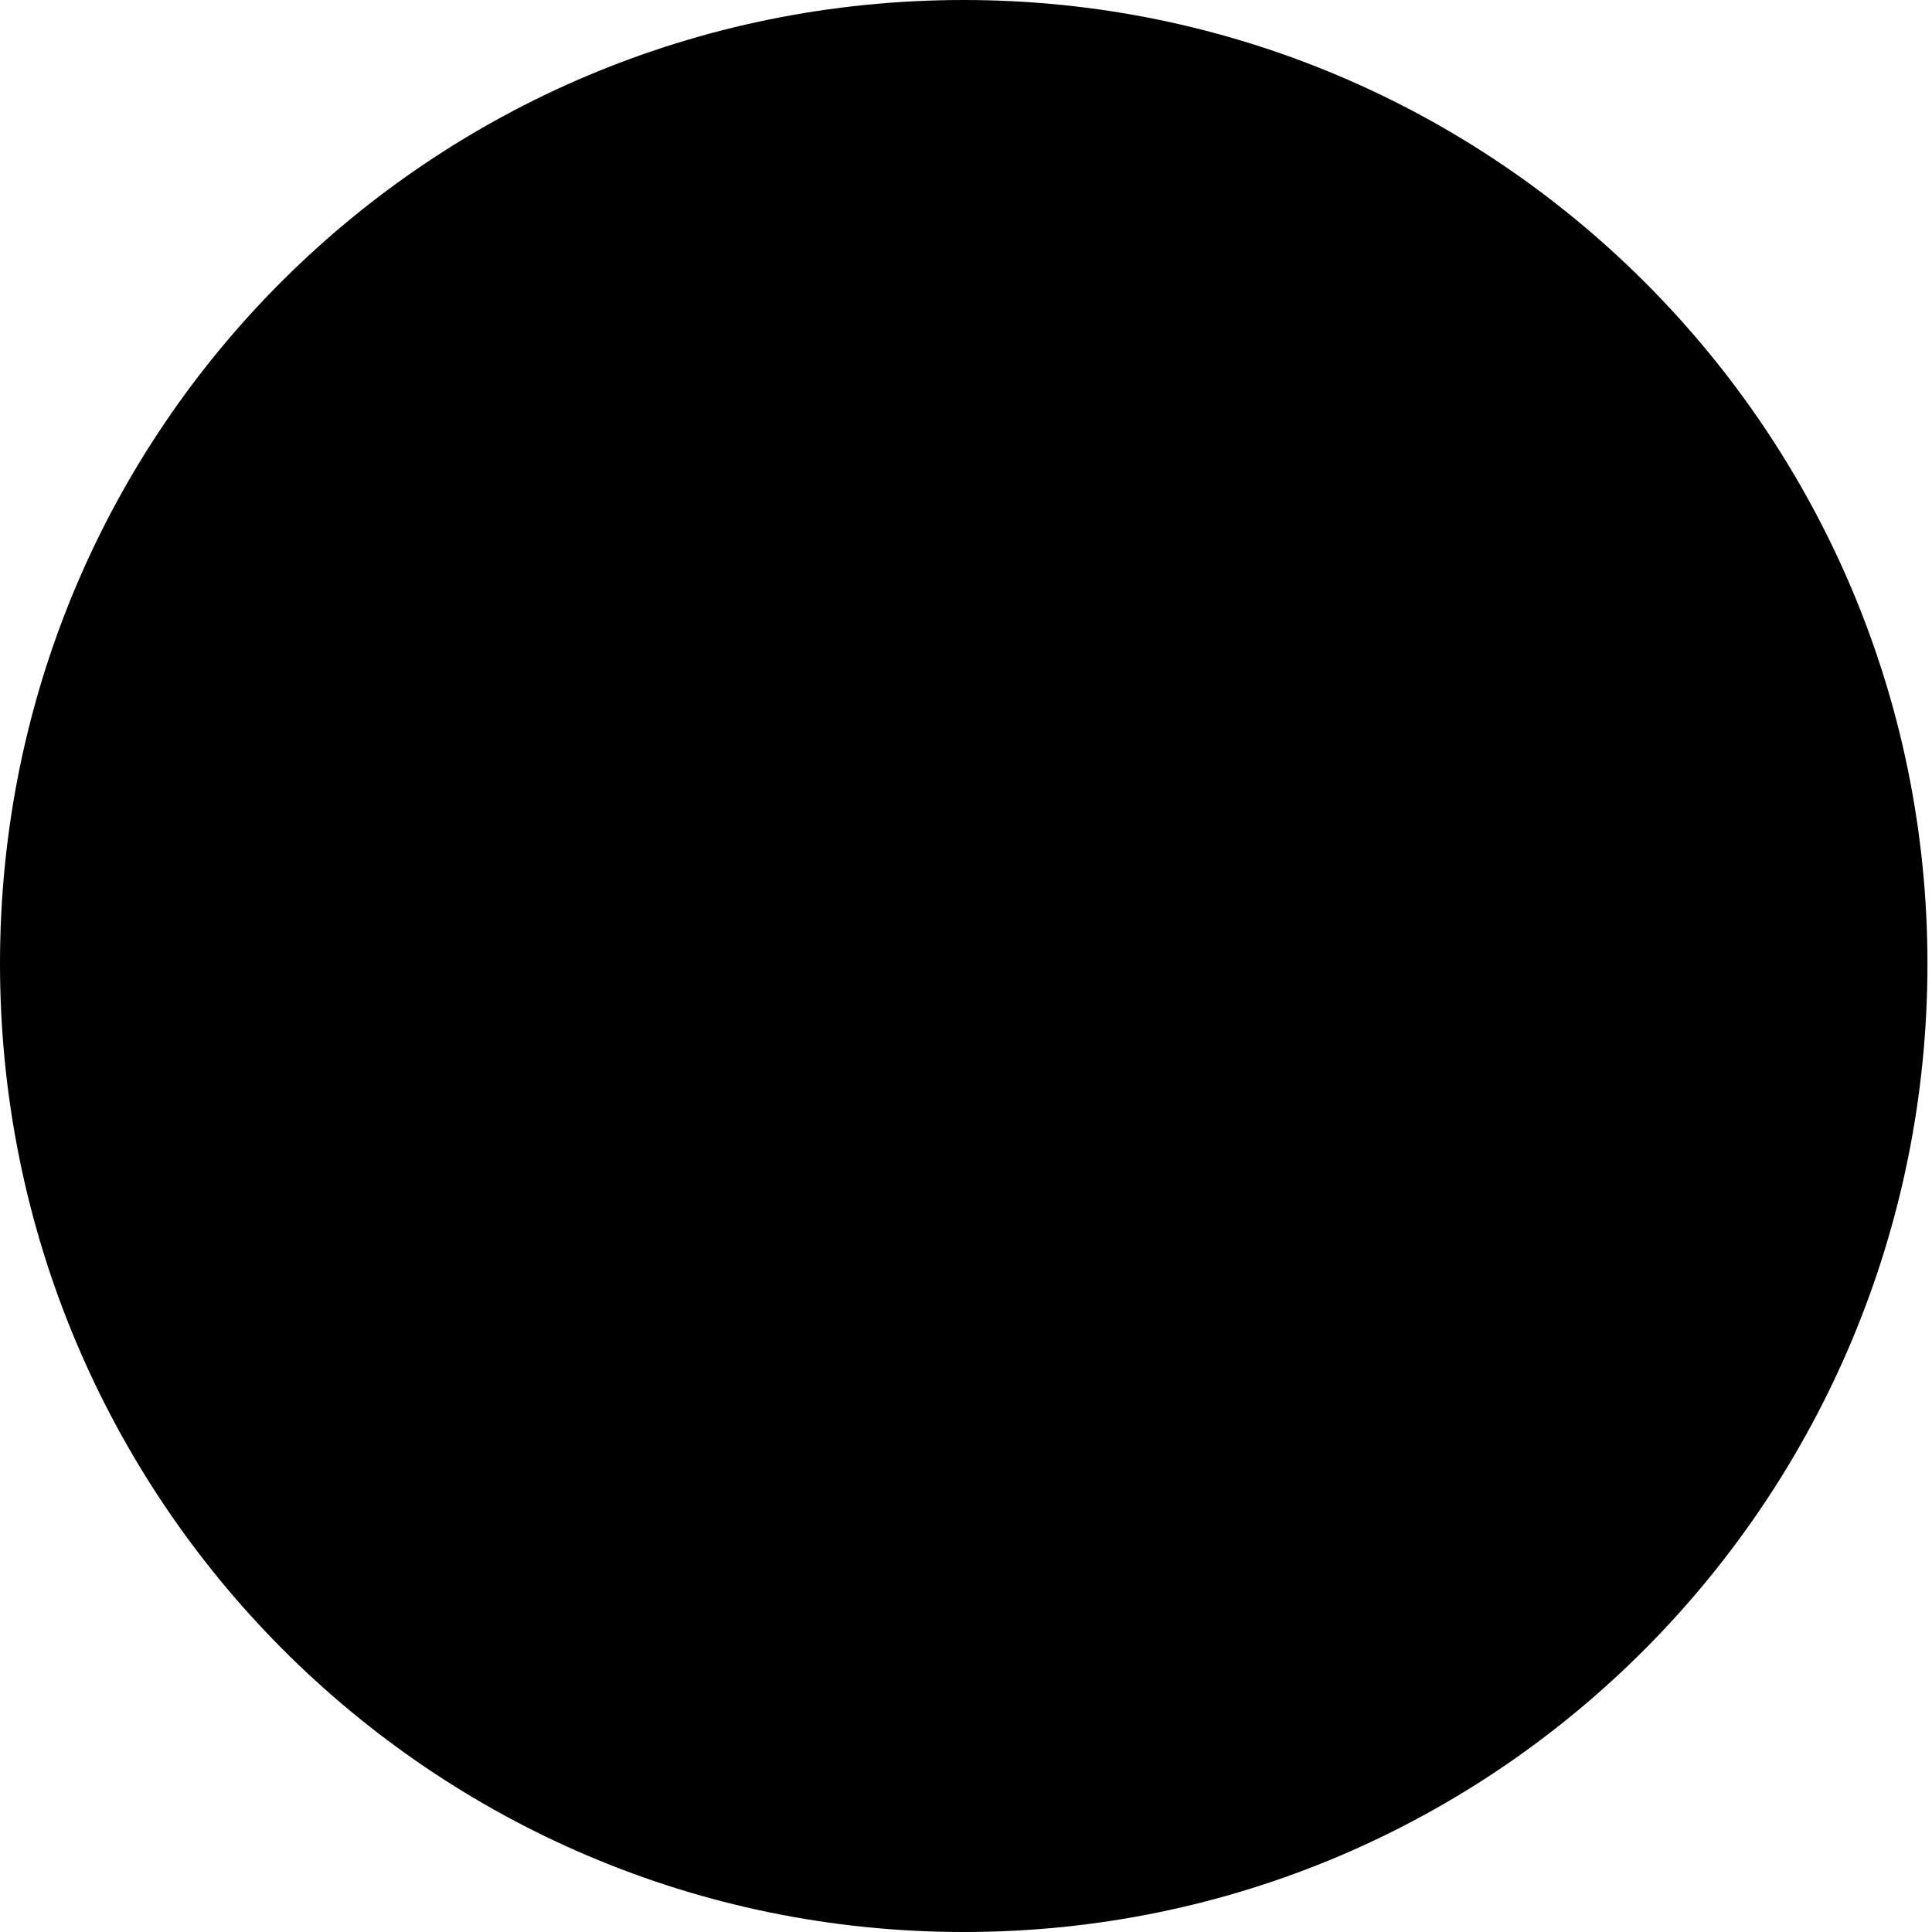 <?xml version="1.0" encoding="utf-8"?>
<!-- Generator: Adobe Illustrator 23.0.0, SVG Export Plug-In . SVG Version: 6.00 Build 0)  -->
<svg version="1.2" baseProfile="tiny" id="Ebene_1" xmlns="http://www.w3.org/2000/svg" xmlns:xlink="http://www.w3.org/1999/xlink"
	 x="0px" y="0px" viewBox="0 0 42.5 42.5" xml:space="preserve">
<g>
	<g>
		<path d="M21.3,41.5c11.2,0,20.2-9.1,20.2-20.2C41.5,10.1,32.4,1,21.3,1C10.1,1,1,10.1,1,21.2C1,32.4,10.1,41.5,21.3,41.5"/>
	</g>
	<g>
		<path d="M21.2,42.5C9.5,42.5,0,33,0,21.2S9.5,0,21.2,0s21.2,9.5,21.2,21.2S33,42.5,21.2,42.5z M21.2,2C10.6,2,2,10.6,2,21.2
			s8.6,19.2,19.2,19.2s19.2-8.6,19.2-19.2S31.9,2,21.2,2z"/>
	</g>
</g>
</svg>
